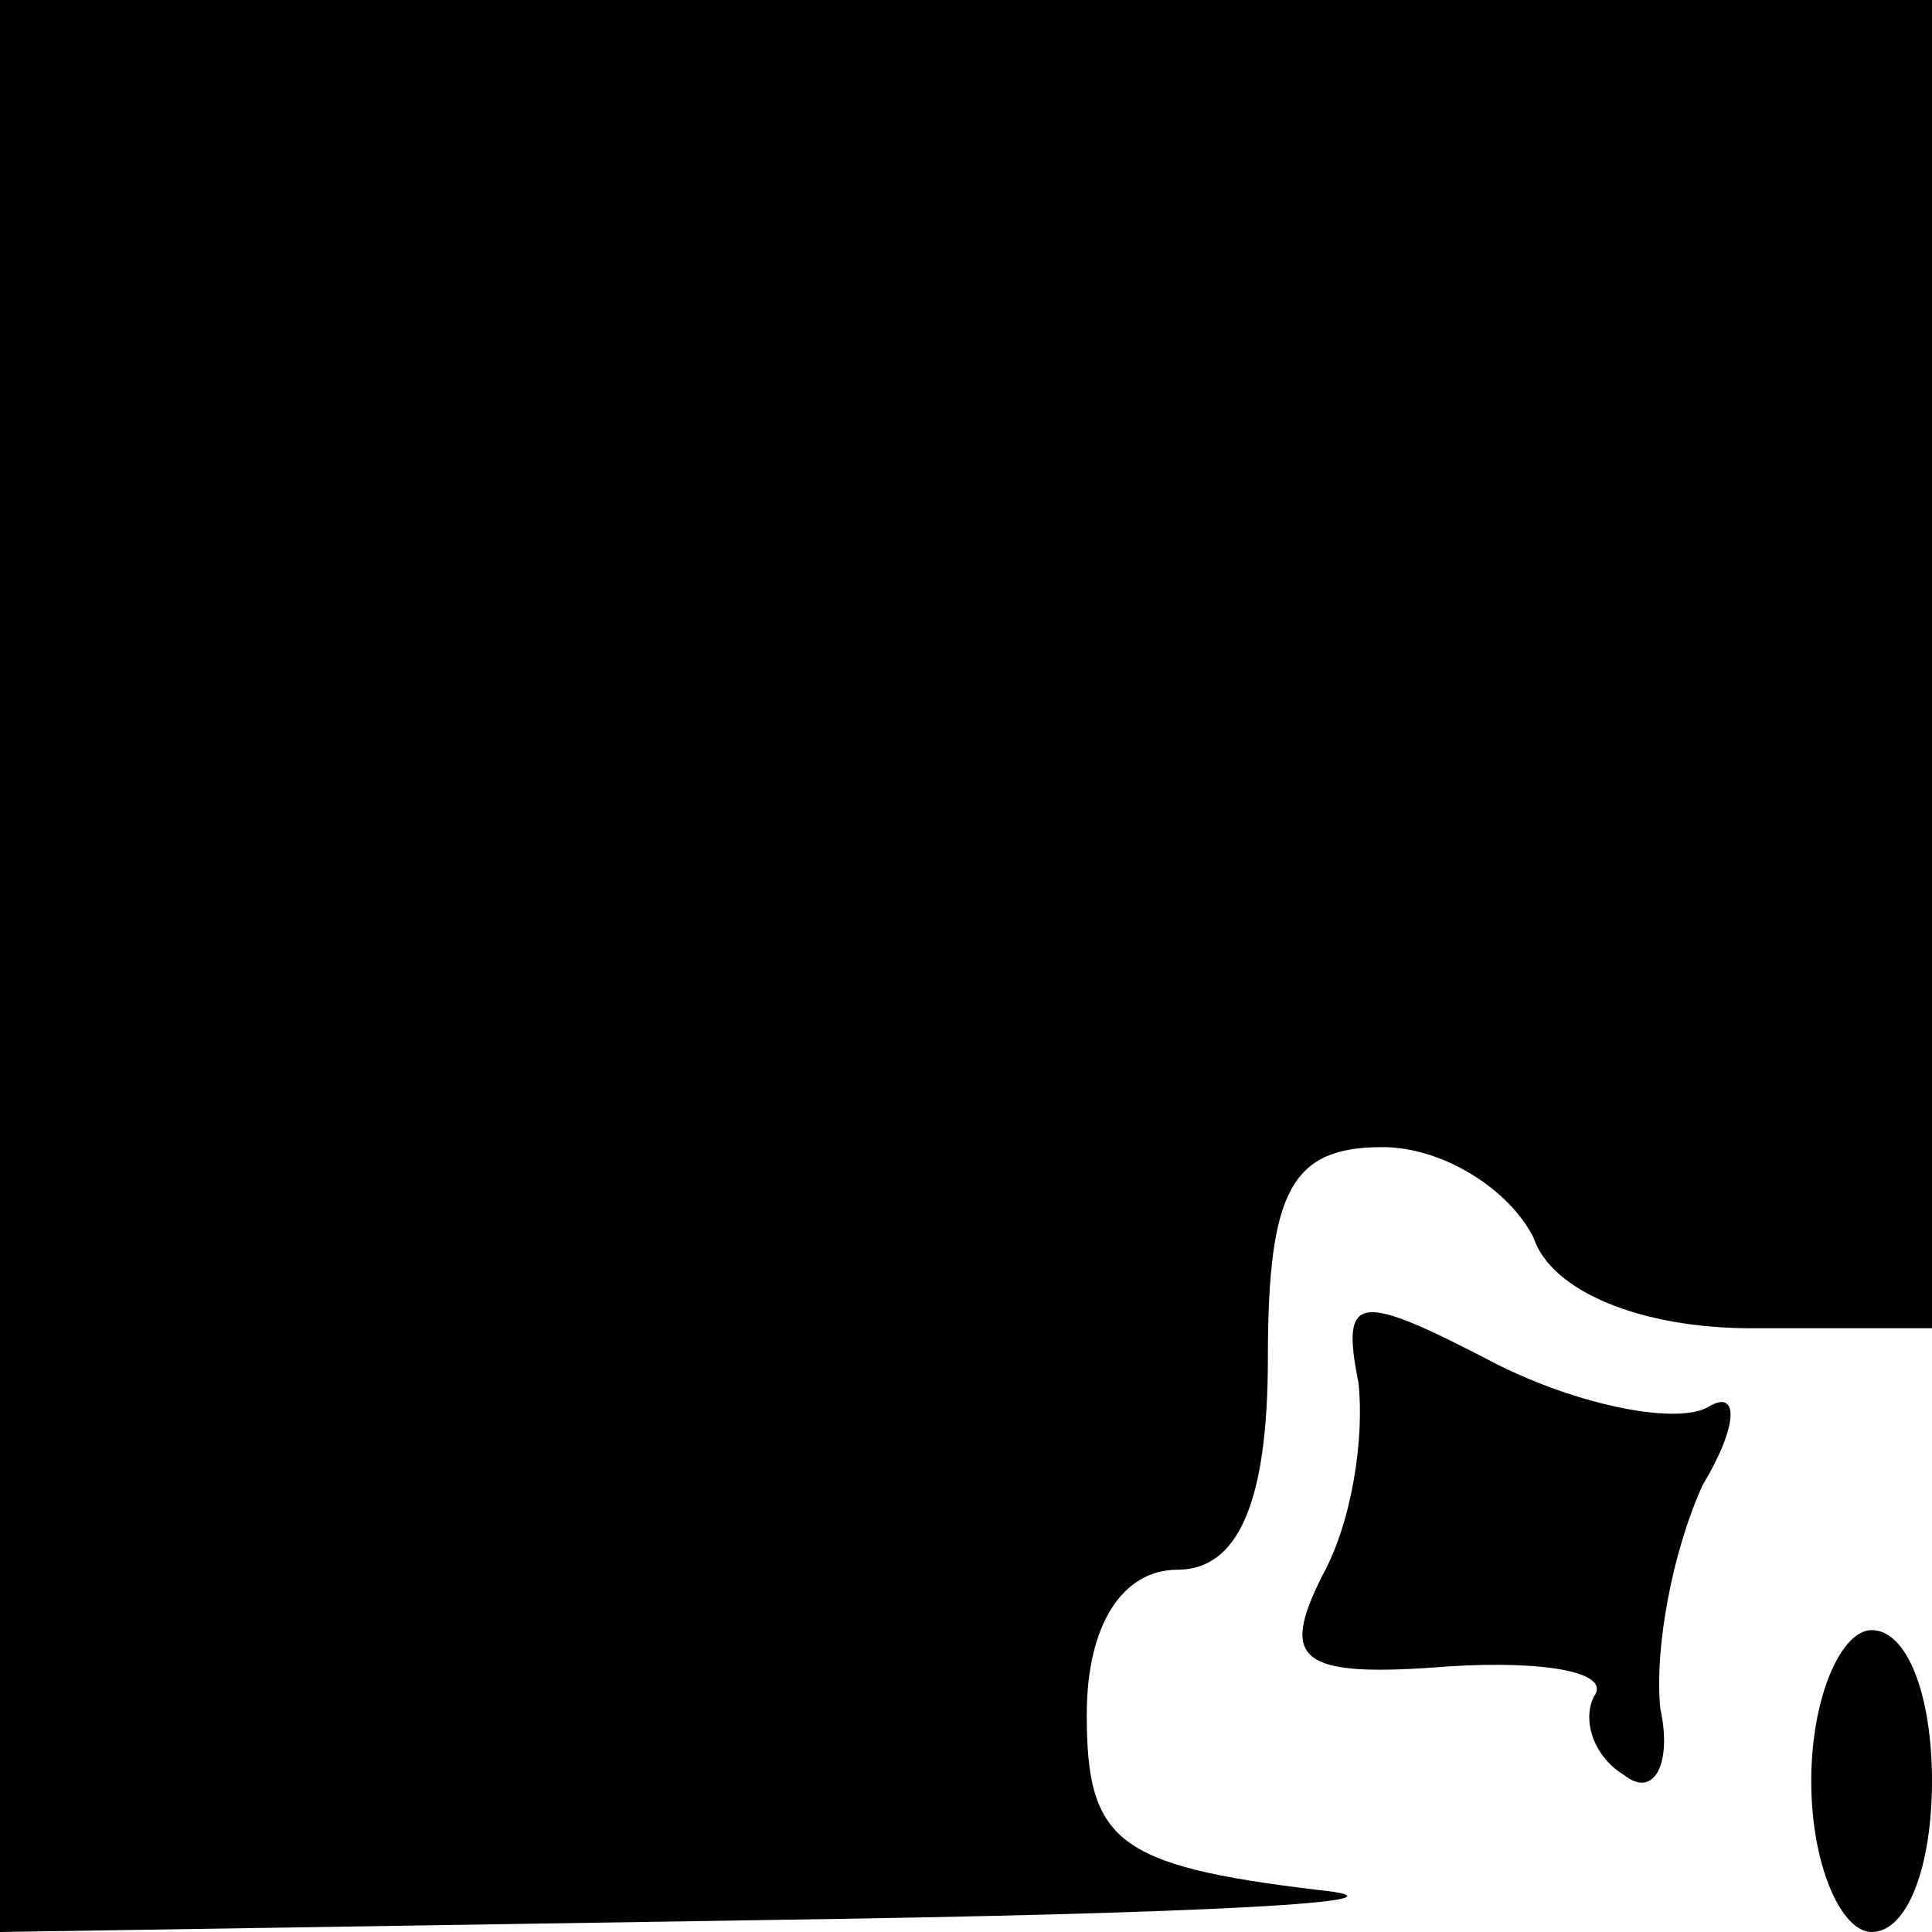 <?xml version="1.0" standalone="no"?>
<!DOCTYPE svg PUBLIC "-//W3C//DTD SVG 20010904//EN"
 "http://www.w3.org/TR/2001/REC-SVG-20010904/DTD/svg10.dtd">
<svg version="1.0" xmlns="http://www.w3.org/2000/svg"
 width="32pt" height="32pt" viewBox="0 0 32 32"
 preserveAspectRatio="xMidYMid meet">
<g transform="translate(0,32) scale(0.1,-0.1)"
fill="#000000" stroke="none">
<path fill="#000000" stroke="none" d="M0 160 l0 -160 128 2 c70 1 110 3 90 5
-33 4 -38 8 -38 29 0 15 6 24 15 24 10 0 15 11 15 35 0 28 4 35 19 35 10 0 21
-7 25 -15 3 -9 18 -15 36 -15 l30 0 0 110 0 110 -160 0 -160 0 0 -160z"/>
<path fill="#000000" stroke="none" d="M225 91 c1 -9 -1 -23 -6 -32 -7 -14 -4
-17 21 -15 16 1 27 -1 24 -5 -2 -4 0 -10 5 -13 5 -4 8 2 6 11 -1 10 2 26 7 37
6 10 6 16 1 13 -5 -3 -21 0 -35 7 -23 12 -26 12 -23 -3z"/>
<path fill="#000000" stroke="none" d="M300 25 c0 -14 5 -25 10 -25 6 0 10 11
10 25 0 14 -4 25 -10 25 -5 0 -10 -11 -10 -25z"/>
</g>
</svg>
